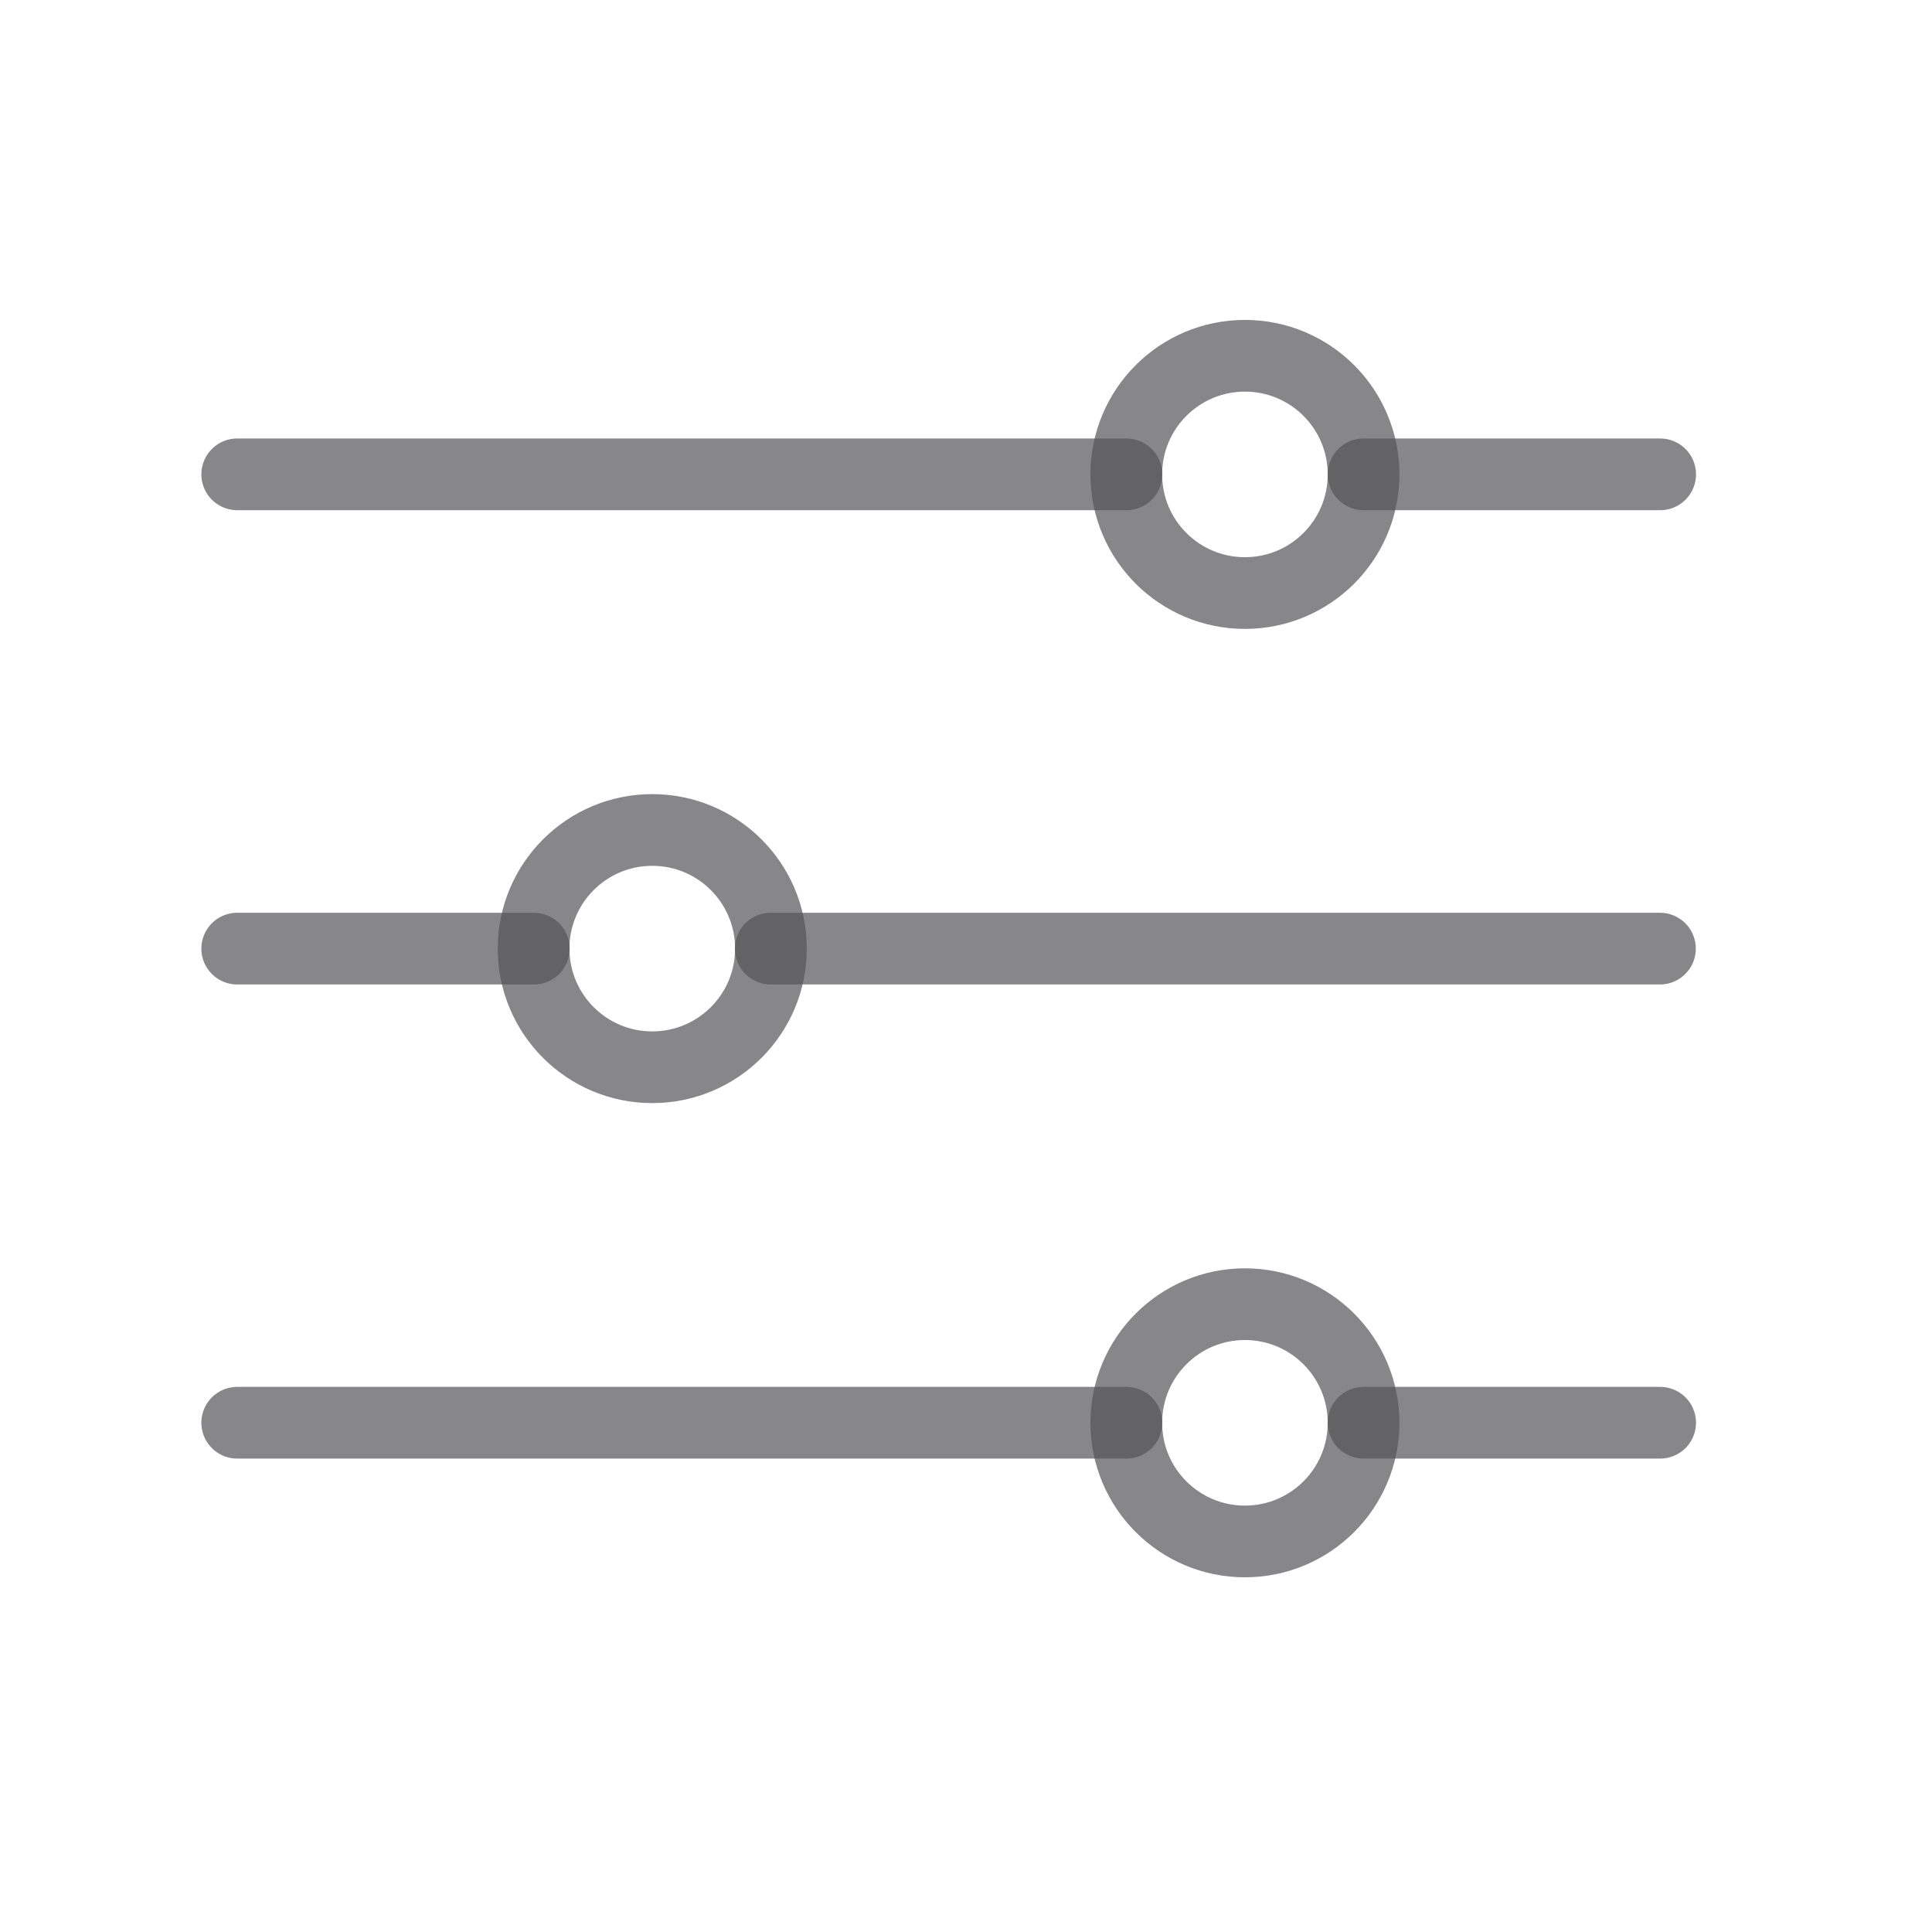 <svg width="27" height="27" viewBox="0 0 27 27" fill="none" xmlns="http://www.w3.org/2000/svg">
<path d="M19.056 6.629H23.201" stroke="#545458" stroke-opacity="0.7" stroke-width="1.002" stroke-linecap="round" stroke-linejoin="round"/>
<path d="M3.315 6.629H15.742" stroke="#545458" stroke-opacity="0.7" stroke-width="1.002" stroke-linecap="round" stroke-linejoin="round"/>
<path d="M19.056 19.883H23.201" stroke="#545458" stroke-opacity="0.7" stroke-width="1.002" stroke-linecap="round" stroke-linejoin="round"/>
<path d="M3.315 19.883H15.742" stroke="#545458" stroke-opacity="0.7" stroke-width="1.002" stroke-linecap="round" stroke-linejoin="round"/>
<path d="M10.771 13.257H23.198" stroke="#545458" stroke-opacity="0.7" stroke-width="1.002" stroke-linecap="round" stroke-linejoin="round"/>
<path d="M3.315 13.257H7.46" stroke="#545458" stroke-opacity="0.7" stroke-width="1.002" stroke-linecap="round" stroke-linejoin="round"/>
<path d="M17.398 8.288C18.314 8.288 19.056 7.546 19.056 6.63C19.056 5.714 18.314 4.972 17.398 4.972C16.482 4.972 15.74 5.714 15.74 6.63C15.74 7.546 16.482 8.288 17.398 8.288Z" stroke="#545458" stroke-opacity="0.7" stroke-width="1.002" stroke-linecap="round" stroke-linejoin="round"/>
<path d="M9.115 14.915C10.031 14.915 10.774 14.173 10.774 13.257C10.774 12.341 10.031 11.599 9.115 11.599C8.2 11.599 7.457 12.341 7.457 13.257C7.457 14.173 8.2 14.915 9.115 14.915Z" stroke="#545458" stroke-opacity="0.7" stroke-width="1.002" stroke-linecap="round" stroke-linejoin="round"/>
<path d="M17.398 21.542C18.314 21.542 19.056 20.8 19.056 19.884C19.056 18.969 18.314 18.226 17.398 18.226C16.482 18.226 15.74 18.969 15.74 19.884C15.74 20.8 16.482 21.542 17.398 21.542Z" stroke="#545458" stroke-opacity="0.7" stroke-width="1.002" stroke-linecap="round" stroke-linejoin="round"/>
</svg>
